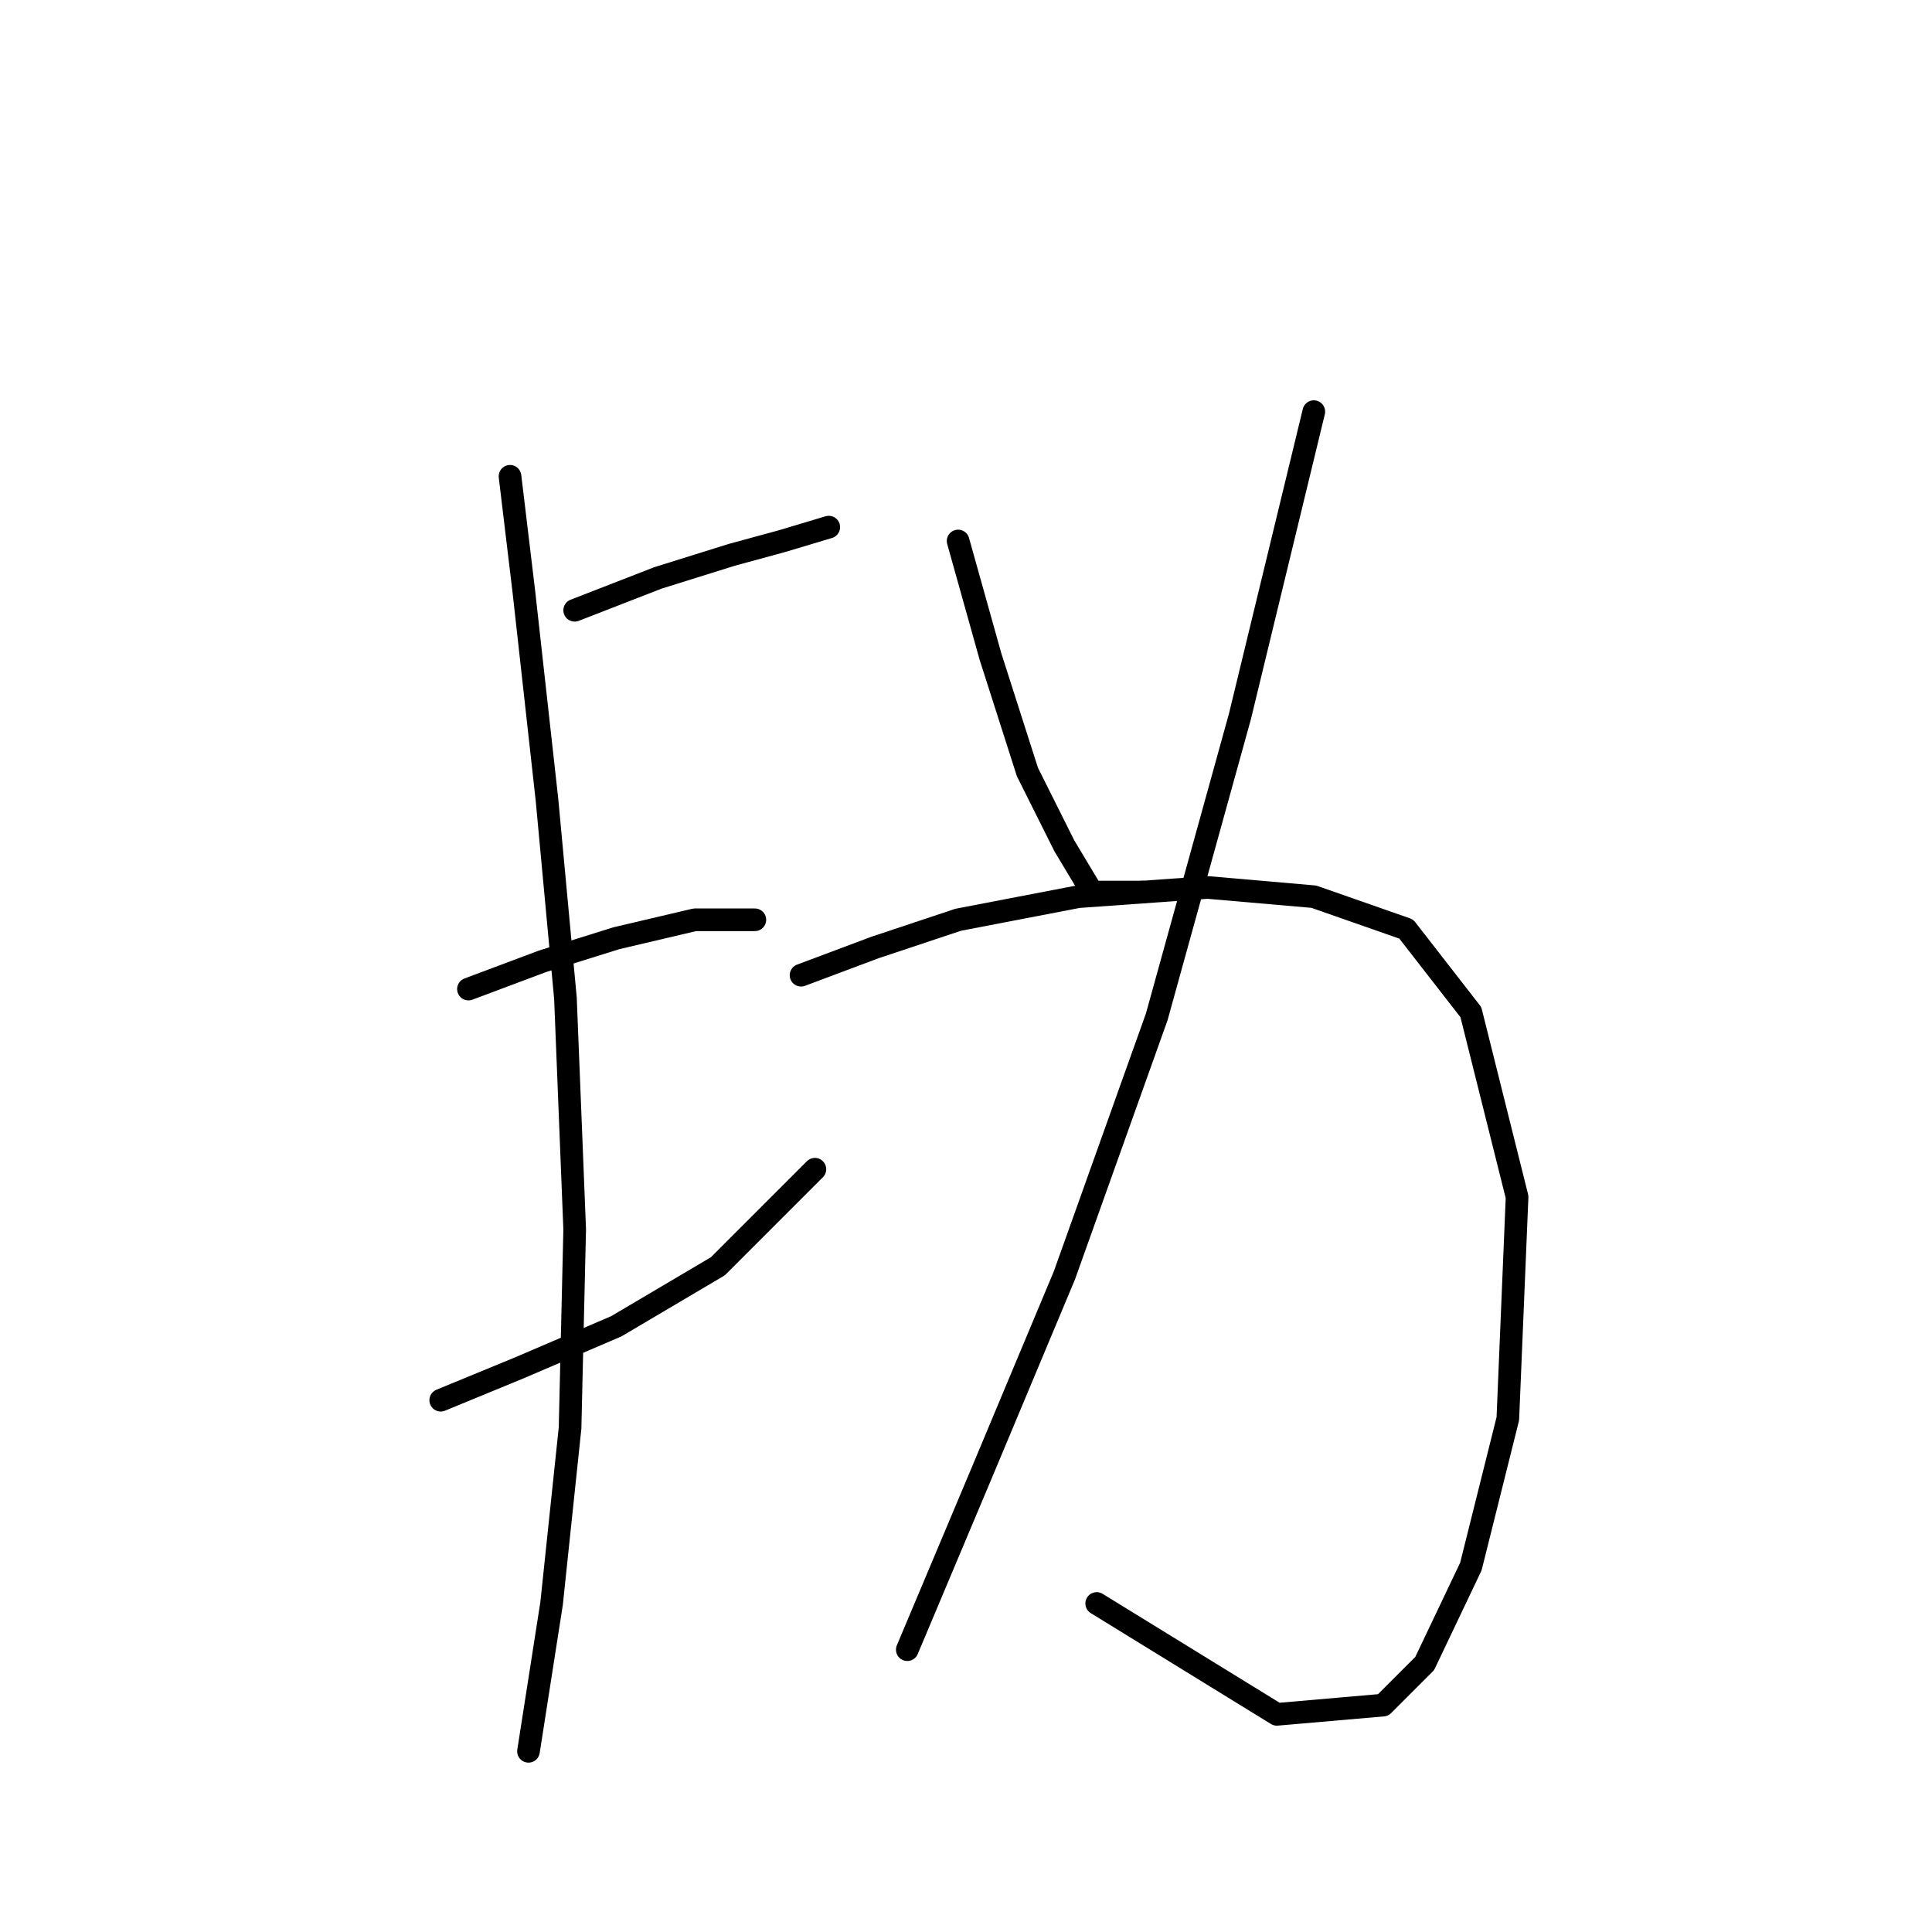 <?xml version="1.0" standalone="no"?>
    <svg width="256" height="256" xmlns="http://www.w3.org/2000/svg" version="1.1">
    <polyline stroke="black" stroke-width="3" stroke-linecap="round" fill="transparent" stroke-linejoin="round" points="76.149 80.865 87.168 76.58 96.961 73.519 103.695 71.683 109.816 69.847 109.816 69.847 " />
        <polyline stroke="black" stroke-width="3" stroke-linecap="round" fill="transparent" stroke-linejoin="round" points="62.071 131.058 71.865 127.385 81.659 124.325 92.064 121.876 100.022 121.876 100.022 121.876 " />
        <polyline stroke="black" stroke-width="3" stroke-linecap="round" fill="transparent" stroke-linejoin="round" points="58.398 185.536 68.804 181.251 81.659 175.742 95.125 167.785 107.979 154.93 107.979 154.93 " />
        <polyline stroke="black" stroke-width="3" stroke-linecap="round" fill="transparent" stroke-linejoin="round" points="67.58 63.113 69.416 78.416 72.477 105.961 74.925 132.282 76.149 162.888 75.537 189.209 73.089 212.469 70.028 232.057 70.028 232.057 " />
        <polyline stroke="black" stroke-width="3" stroke-linecap="round" fill="transparent" stroke-linejoin="round" points="126.955 71.683 131.24 86.986 136.137 102.289 141.034 112.082 144.706 118.204 151.439 118.204 151.439 118.204 " />
        <polyline stroke="black" stroke-width="3" stroke-linecap="round" fill="transparent" stroke-linejoin="round" points="174.088 54.544 164.294 94.943 153.276 134.731 141.034 169.009 130.015 195.33 120.222 218.59 120.222 218.59 " />
        <polyline stroke="black" stroke-width="3" stroke-linecap="round" fill="transparent" stroke-linejoin="round" points="106.143 129.222 115.937 125.549 126.955 121.876 142.87 118.816 160.009 117.591 174.088 118.816 186.33 123.1 194.899 134.119 201.021 158.603 199.796 187.985 194.899 207.572 188.778 220.427 183.269 225.936 169.191 227.16 145.318 212.469 145.318 212.469 " />
        </svg>